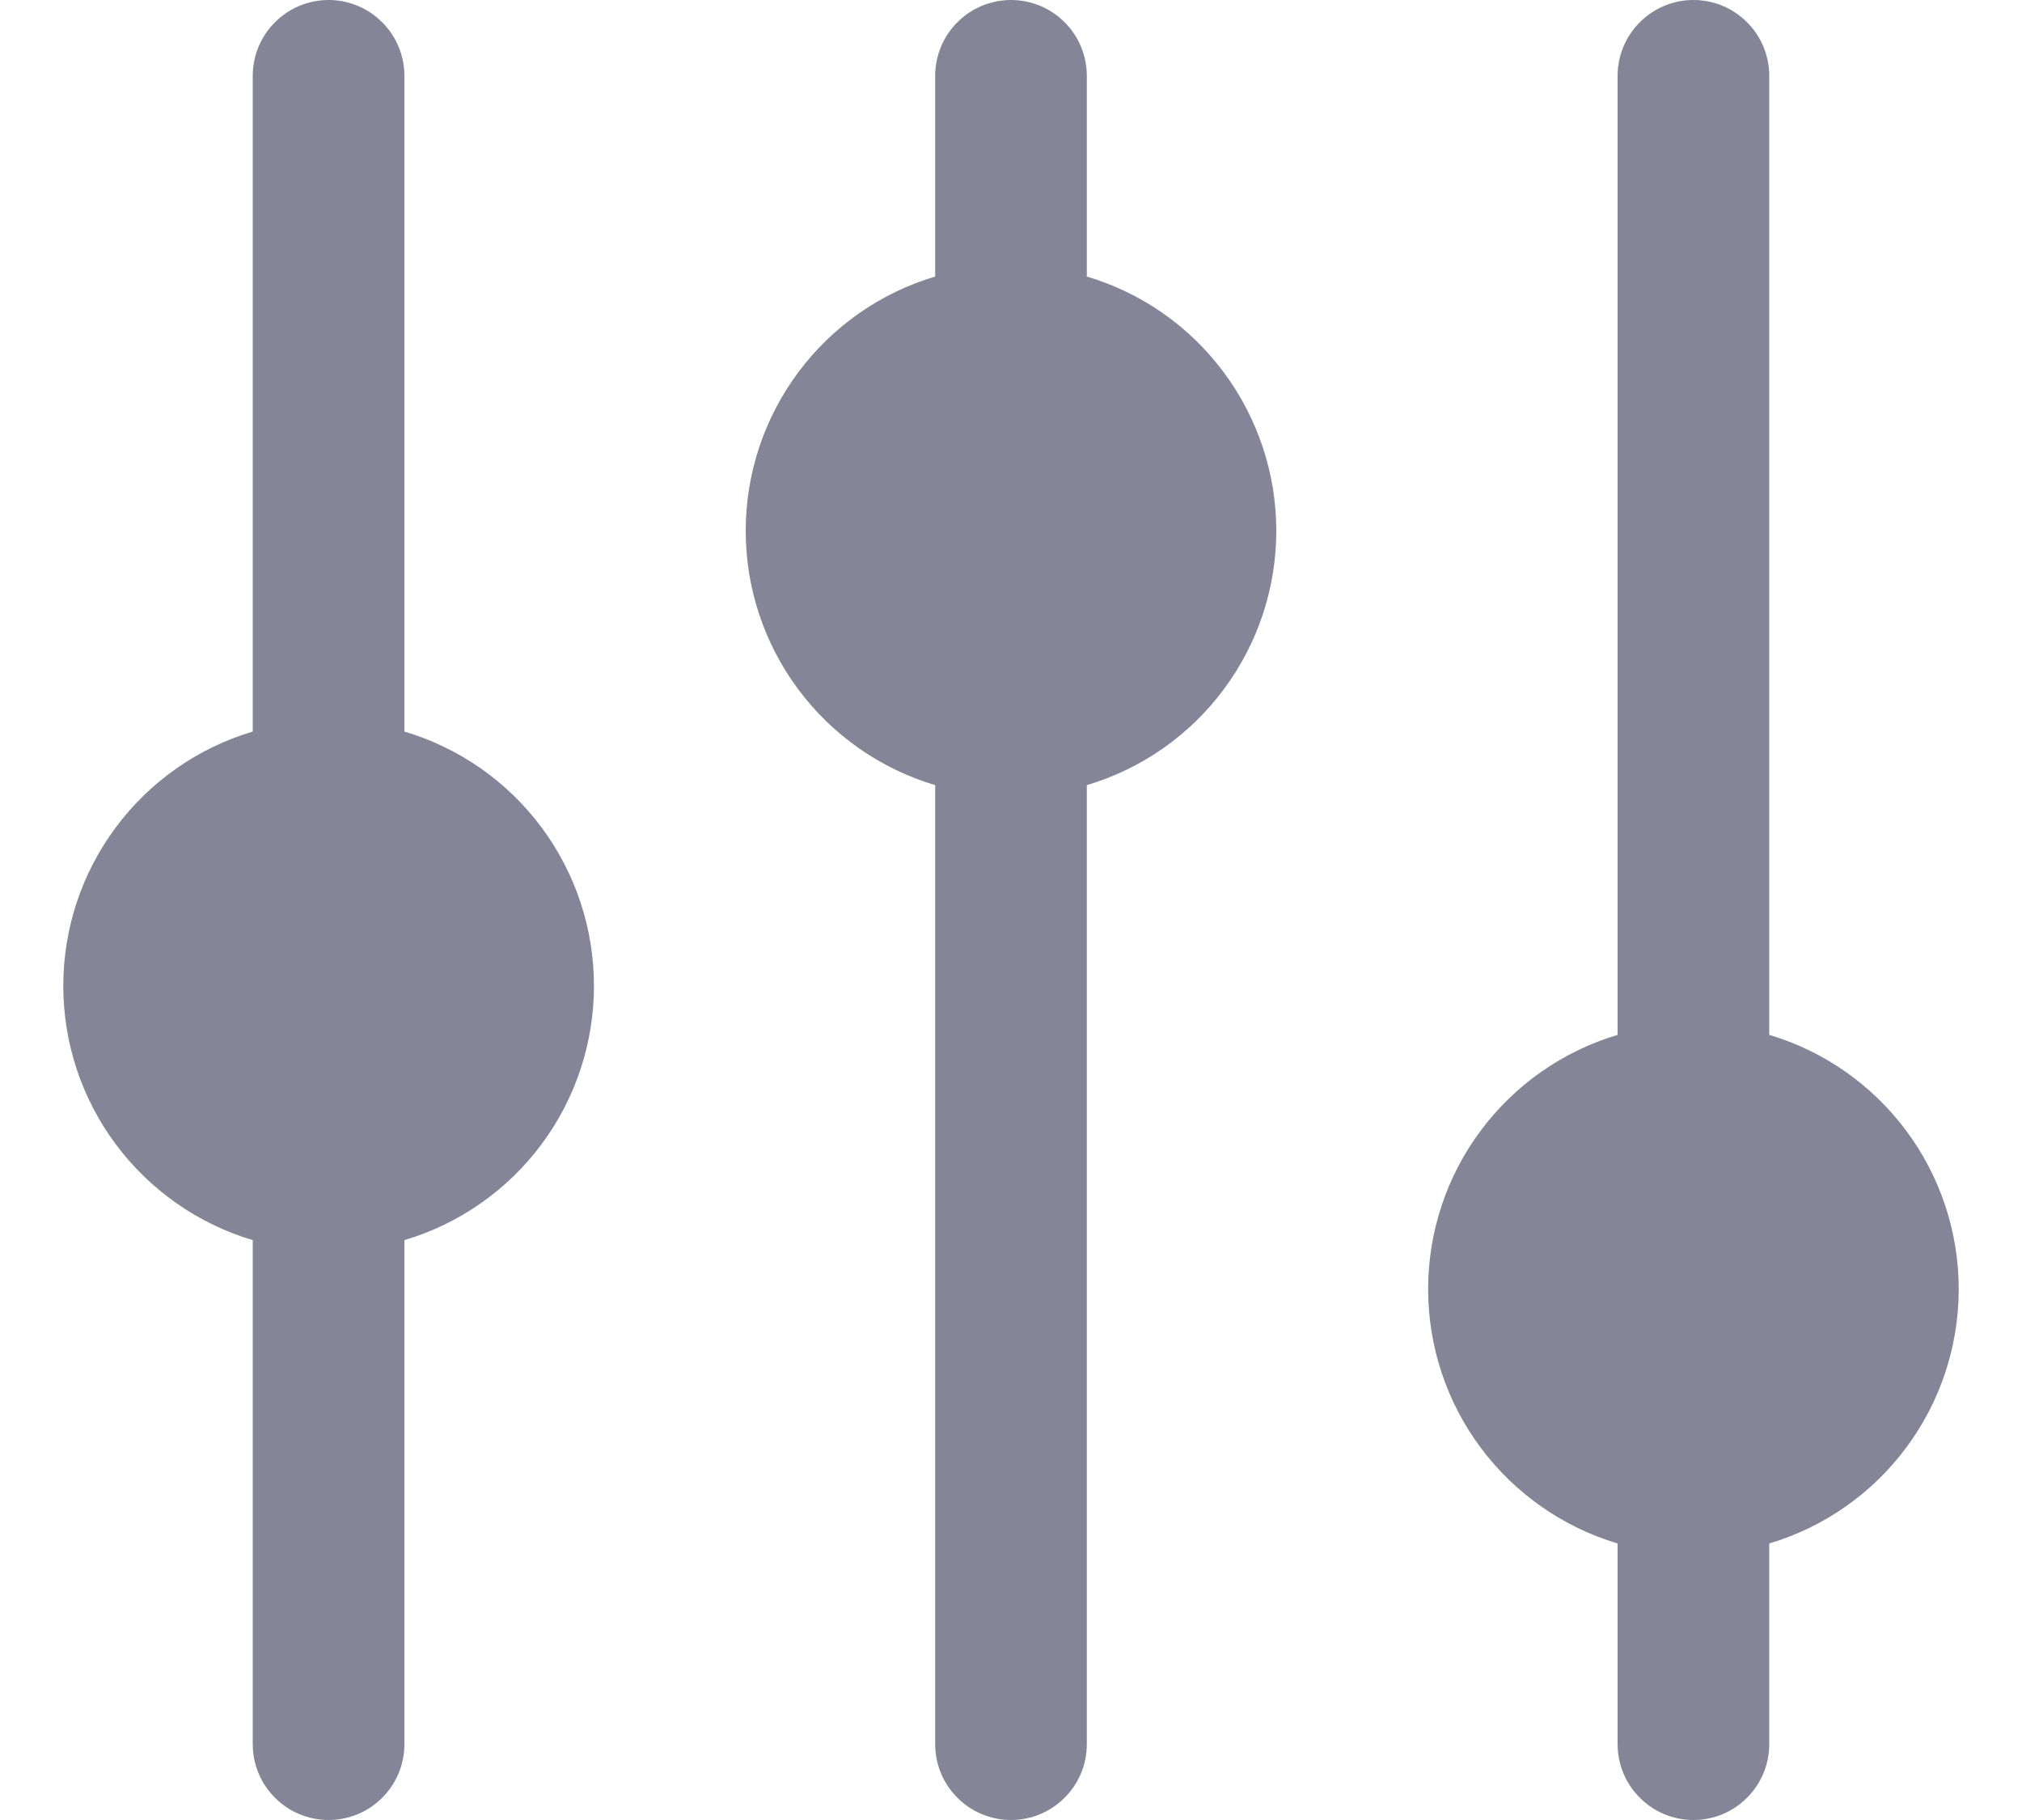 <svg width="20" height="18" viewBox="0 0 20 18" fill="none" xmlns="http://www.w3.org/2000/svg">
<path d="M5.875 9.75C5.875 10.315 5.693 10.865 5.355 11.319C5.017 11.772 4.542 12.104 4 12.265V17.25C4 17.449 3.921 17.64 3.78 17.78C3.64 17.921 3.449 18 3.25 18C3.051 18 2.86 17.921 2.72 17.78C2.579 17.64 2.5 17.449 2.5 17.25V12.265C1.959 12.104 1.484 11.771 1.146 11.318C0.808 10.865 0.626 10.315 0.626 9.75C0.626 9.185 0.808 8.635 1.146 8.182C1.484 7.728 1.959 7.396 2.5 7.235V0.75C2.5 0.551 2.579 0.36 2.72 0.22C2.86 0.079 3.051 0 3.25 0C3.449 0 3.64 0.079 3.78 0.22C3.921 0.36 4 0.551 4 0.75V7.235C4.542 7.396 5.017 7.728 5.355 8.181C5.693 8.635 5.875 9.185 5.875 9.75ZM10.75 2.735V0.75C10.75 0.551 10.671 0.36 10.53 0.22C10.39 0.079 10.199 0 10 0C9.801 0 9.61 0.079 9.47 0.22C9.329 0.36 9.25 0.551 9.25 0.75V2.735C8.709 2.896 8.234 3.228 7.896 3.682C7.558 4.135 7.376 4.685 7.376 5.25C7.376 5.815 7.558 6.365 7.896 6.818C8.234 7.272 8.709 7.604 9.25 7.765V17.25C9.25 17.449 9.329 17.64 9.47 17.78C9.61 17.921 9.801 18 10 18C10.199 18 10.39 17.921 10.53 17.78C10.671 17.64 10.75 17.449 10.75 17.25V7.765C11.292 7.604 11.767 7.272 12.104 6.818C12.442 6.365 12.624 5.815 12.624 5.25C12.624 4.685 12.442 4.135 12.104 3.682C11.767 3.228 11.292 2.896 10.75 2.735ZM17.5 10.235V0.75C17.5 0.551 17.421 0.36 17.28 0.22C17.14 0.079 16.949 0 16.75 0C16.551 0 16.36 0.079 16.22 0.22C16.079 0.36 16 0.551 16 0.75V10.235C15.459 10.396 14.984 10.729 14.646 11.182C14.308 11.635 14.126 12.185 14.126 12.75C14.126 13.315 14.308 13.865 14.646 14.318C14.984 14.771 15.459 15.104 16 15.265V17.25C16 17.449 16.079 17.64 16.22 17.78C16.36 17.921 16.551 18 16.75 18C16.949 18 17.14 17.921 17.28 17.78C17.421 17.64 17.5 17.449 17.5 17.25V15.265C18.042 15.104 18.517 14.771 18.854 14.318C19.192 13.865 19.374 13.315 19.374 12.75C19.374 12.185 19.192 11.635 18.854 11.182C18.517 10.729 18.042 10.396 17.5 10.235Z" fill="#858597"/>
</svg>
